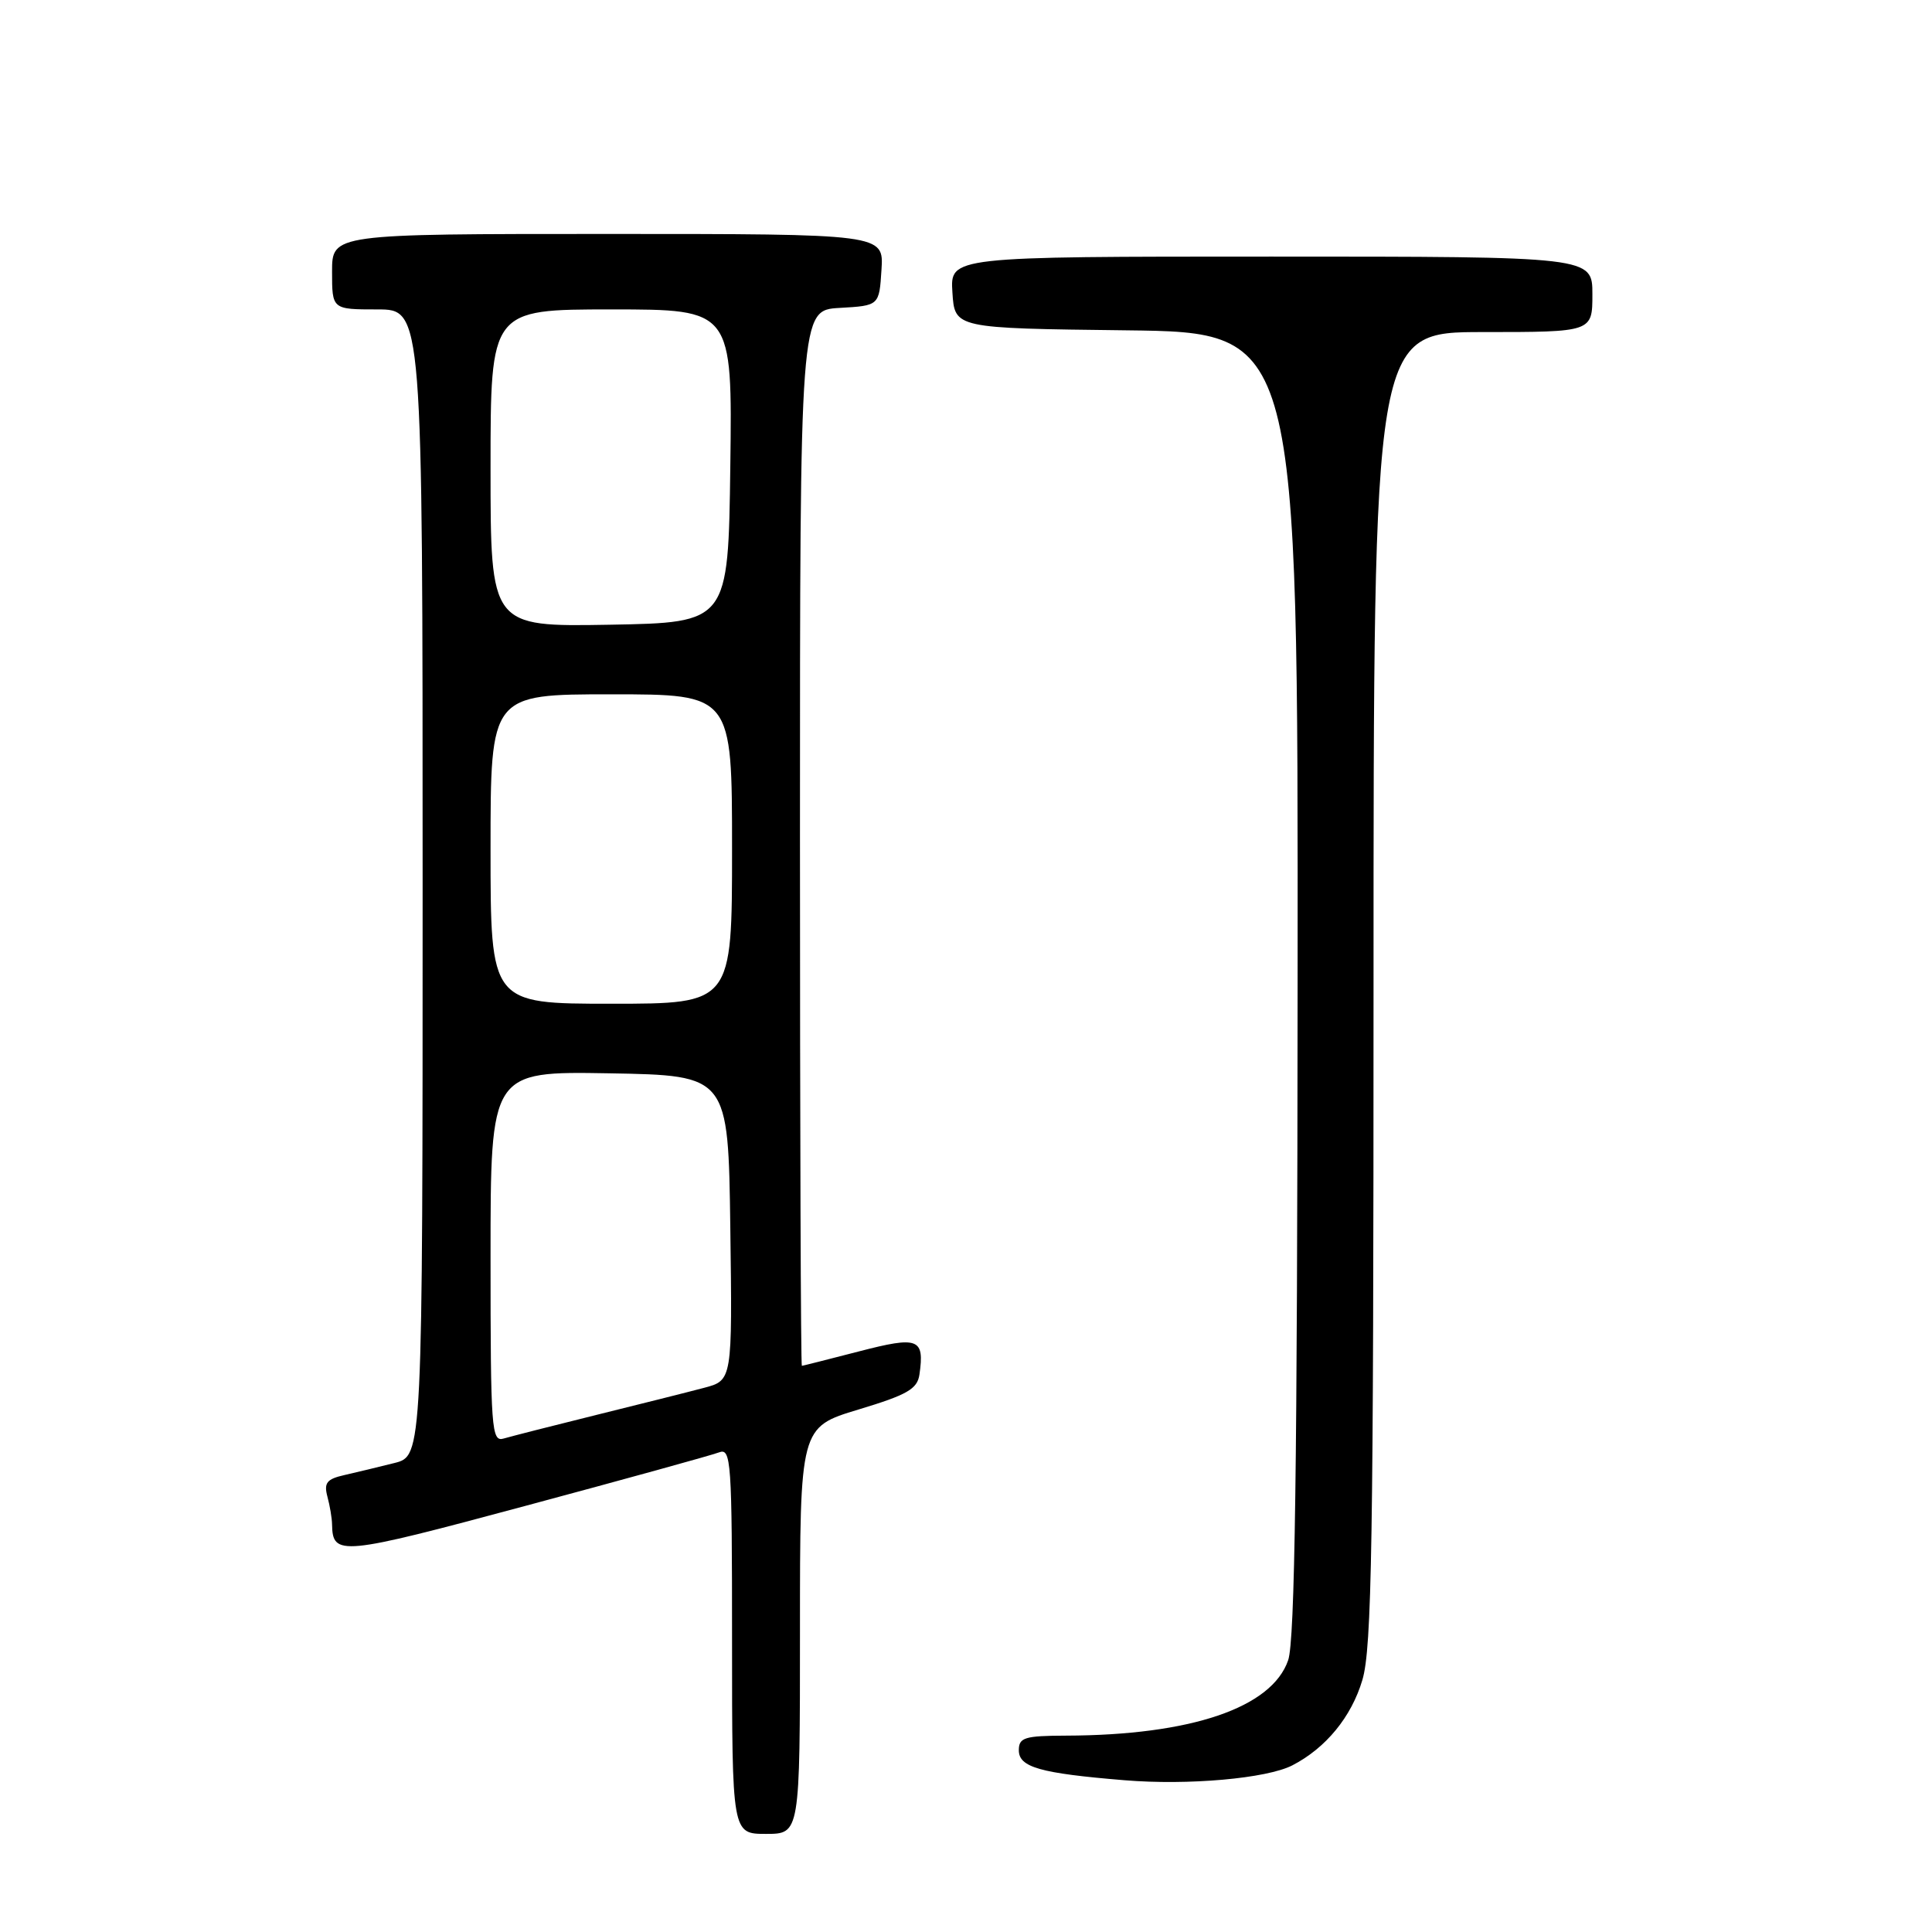 <?xml version="1.0" encoding="UTF-8" standalone="no"?>
<!DOCTYPE svg PUBLIC "-//W3C//DTD SVG 1.1//EN" "http://www.w3.org/Graphics/SVG/1.1/DTD/svg11.dtd" >
<svg xmlns="http://www.w3.org/2000/svg" xmlns:xlink="http://www.w3.org/1999/xlink" version="1.1" viewBox="0 0 256 256">
 <g >
 <path fill="currentColor"
d=" M 106.00 216.05 C 106.00 189.11 106.00 189.11 113.75 186.77 C 120.22 184.82 121.55 184.05 121.83 182.14 C 122.52 177.33 121.71 177.02 113.81 179.07 C 109.79 180.11 106.39 180.97 106.25 180.98 C 106.11 180.99 106.00 149.52 106.00 111.05 C 106.00 41.10 106.00 41.10 111.25 40.80 C 116.50 40.50 116.50 40.50 116.80 35.75 C 117.11 31.00 117.11 31.00 80.55 31.00 C 44.00 31.00 44.00 31.00 44.00 36.00 C 44.00 41.00 44.00 41.00 50.00 41.00 C 56.00 41.00 56.00 41.00 56.00 116.96 C 56.00 192.92 56.00 192.92 52.25 193.86 C 50.19 194.38 47.22 195.09 45.65 195.45 C 43.30 195.98 42.90 196.48 43.38 198.30 C 43.71 199.51 43.99 201.18 44.00 202.00 C 44.08 206.22 45.10 206.13 69.57 199.55 C 82.75 196.01 94.31 192.82 95.27 192.45 C 96.88 191.83 97.00 193.51 97.00 217.39 C 97.00 243.00 97.00 243.00 101.50 243.00 C 106.00 243.00 106.00 243.00 106.00 216.05 Z  M 171.24 233.92 C 175.68 231.63 179.07 227.50 180.52 222.61 C 181.78 218.39 182.00 204.46 182.00 130.82 C 182.00 44.00 182.00 44.00 196.50 44.00 C 211.00 44.00 211.00 44.00 211.00 39.00 C 211.00 34.00 211.00 34.00 168.45 34.00 C 125.89 34.00 125.89 34.00 126.20 38.75 C 126.50 43.50 126.50 43.50 149.25 43.77 C 172.00 44.04 172.00 44.04 171.94 130.27 C 171.90 194.34 171.58 217.40 170.69 219.98 C 168.53 226.29 157.81 229.93 141.25 229.98 C 135.76 230.00 135.00 230.23 135.00 231.92 C 135.00 234.17 137.81 234.97 149.00 235.89 C 157.44 236.59 167.85 235.66 171.24 233.92 Z  M 65.00 166.54 C 65.00 141.95 65.00 141.95 80.75 142.22 C 96.50 142.50 96.50 142.50 96.77 162.71 C 97.04 182.91 97.04 182.91 93.27 183.90 C 91.20 184.45 84.78 186.06 79.00 187.49 C 73.22 188.92 67.71 190.33 66.75 190.61 C 65.12 191.10 65.00 189.50 65.00 166.54 Z  M 65.00 112.50 C 65.00 92.00 65.00 92.00 81.00 92.00 C 97.00 92.00 97.00 92.00 97.00 112.50 C 97.00 133.00 97.00 133.00 81.00 133.00 C 65.00 133.00 65.00 133.00 65.00 112.50 Z  M 65.00 62.03 C 65.00 41.00 65.00 41.00 81.02 41.00 C 97.04 41.00 97.04 41.00 96.77 61.75 C 96.50 82.50 96.50 82.50 80.75 82.78 C 65.00 83.05 65.00 83.05 65.00 62.03 Z "/>
</g>
</svg>